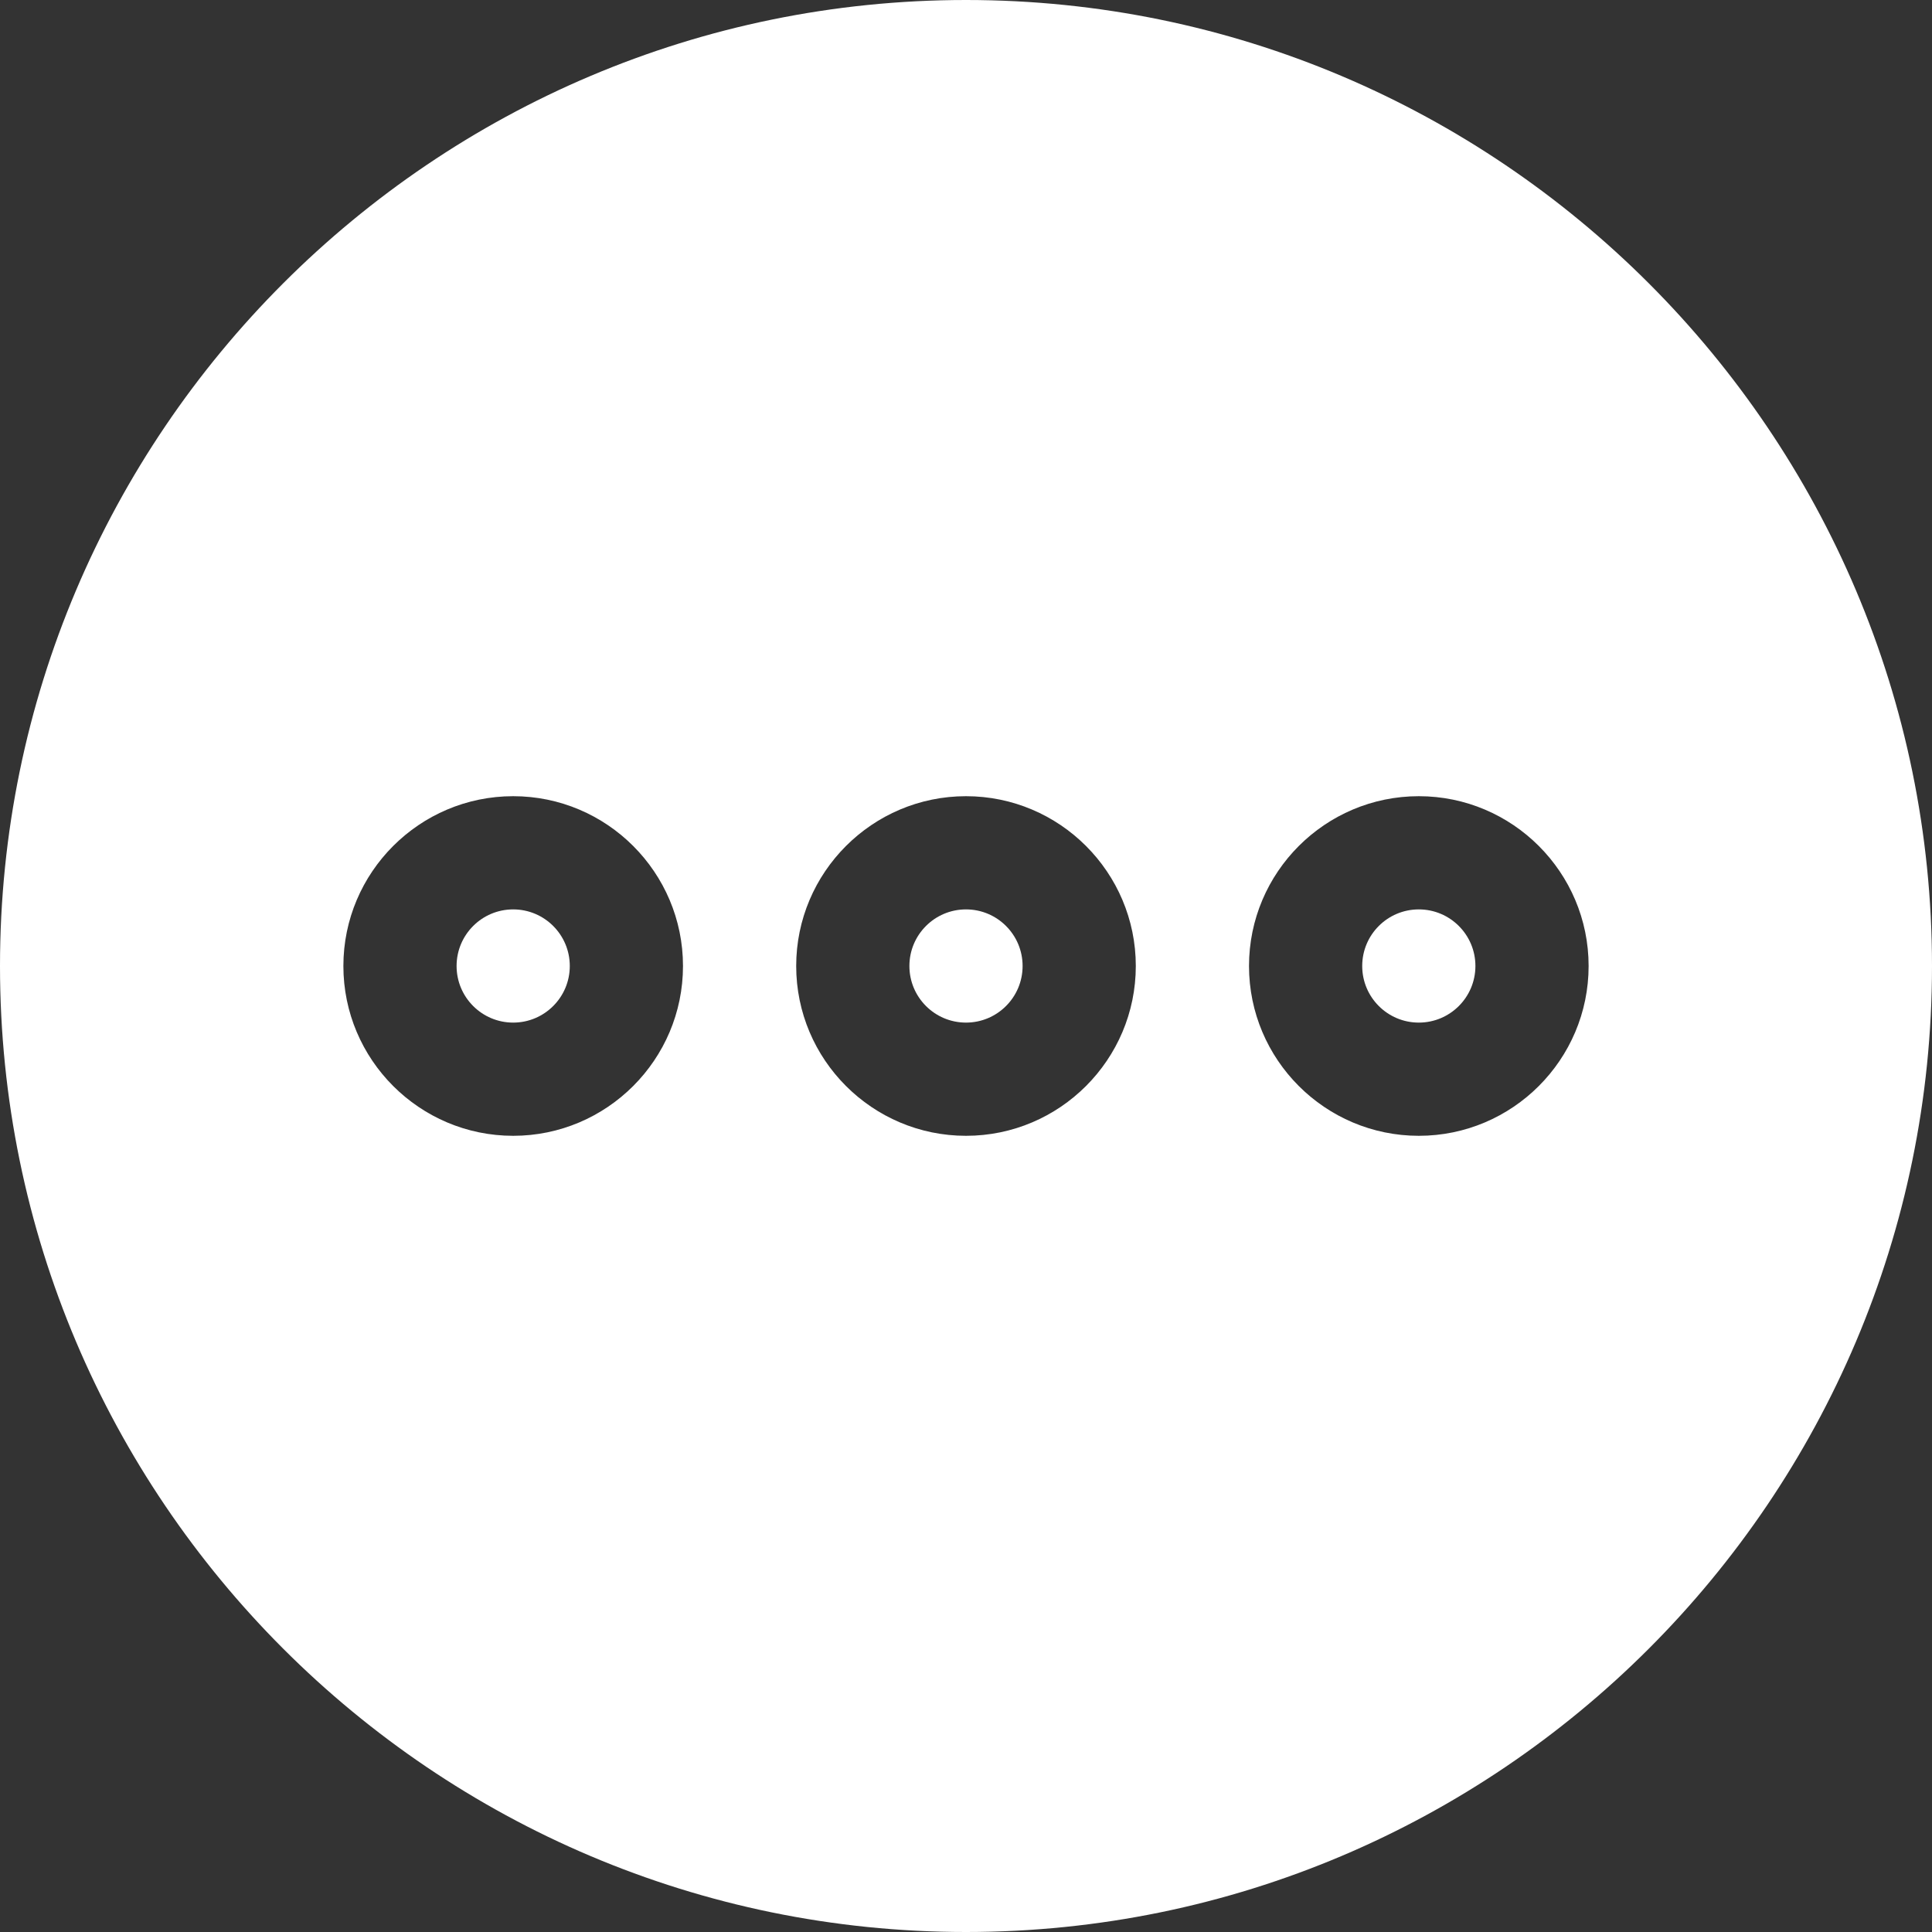 <svg id="Capa_1" enable-background="new 0 0 512 512" height="512" viewBox="0 0 512 512" width="512" fill="white" xmlns="http://www.w3.org/2000/svg"><rect x="0" y="0" width="512" height="512" fill="#333333" stroke="none"/><g><g><circle cx="376" cy="256" r="15"/><path d="m256 0c-141.159 0-256 114.841-256 256s114.841 256 256 256 256-114.841 256-256-114.841-256-256-256zm-120 301c-24.813 0-45-20.187-45-45s20.187-45 45-45 45 20.187 45 45-20.187 45-45 45zm120 0c-24.813 0-45-20.187-45-45s20.187-45 45-45 45 20.187 45 45-20.187 45-45 45zm120 0c-24.813 0-45-20.187-45-45s20.187-45 45-45 45 20.187 45 45-20.187 45-45 45z"/><circle cx="256" cy="256" r="15"/><circle cx="136" cy="256" r="15"/></g></g></svg>